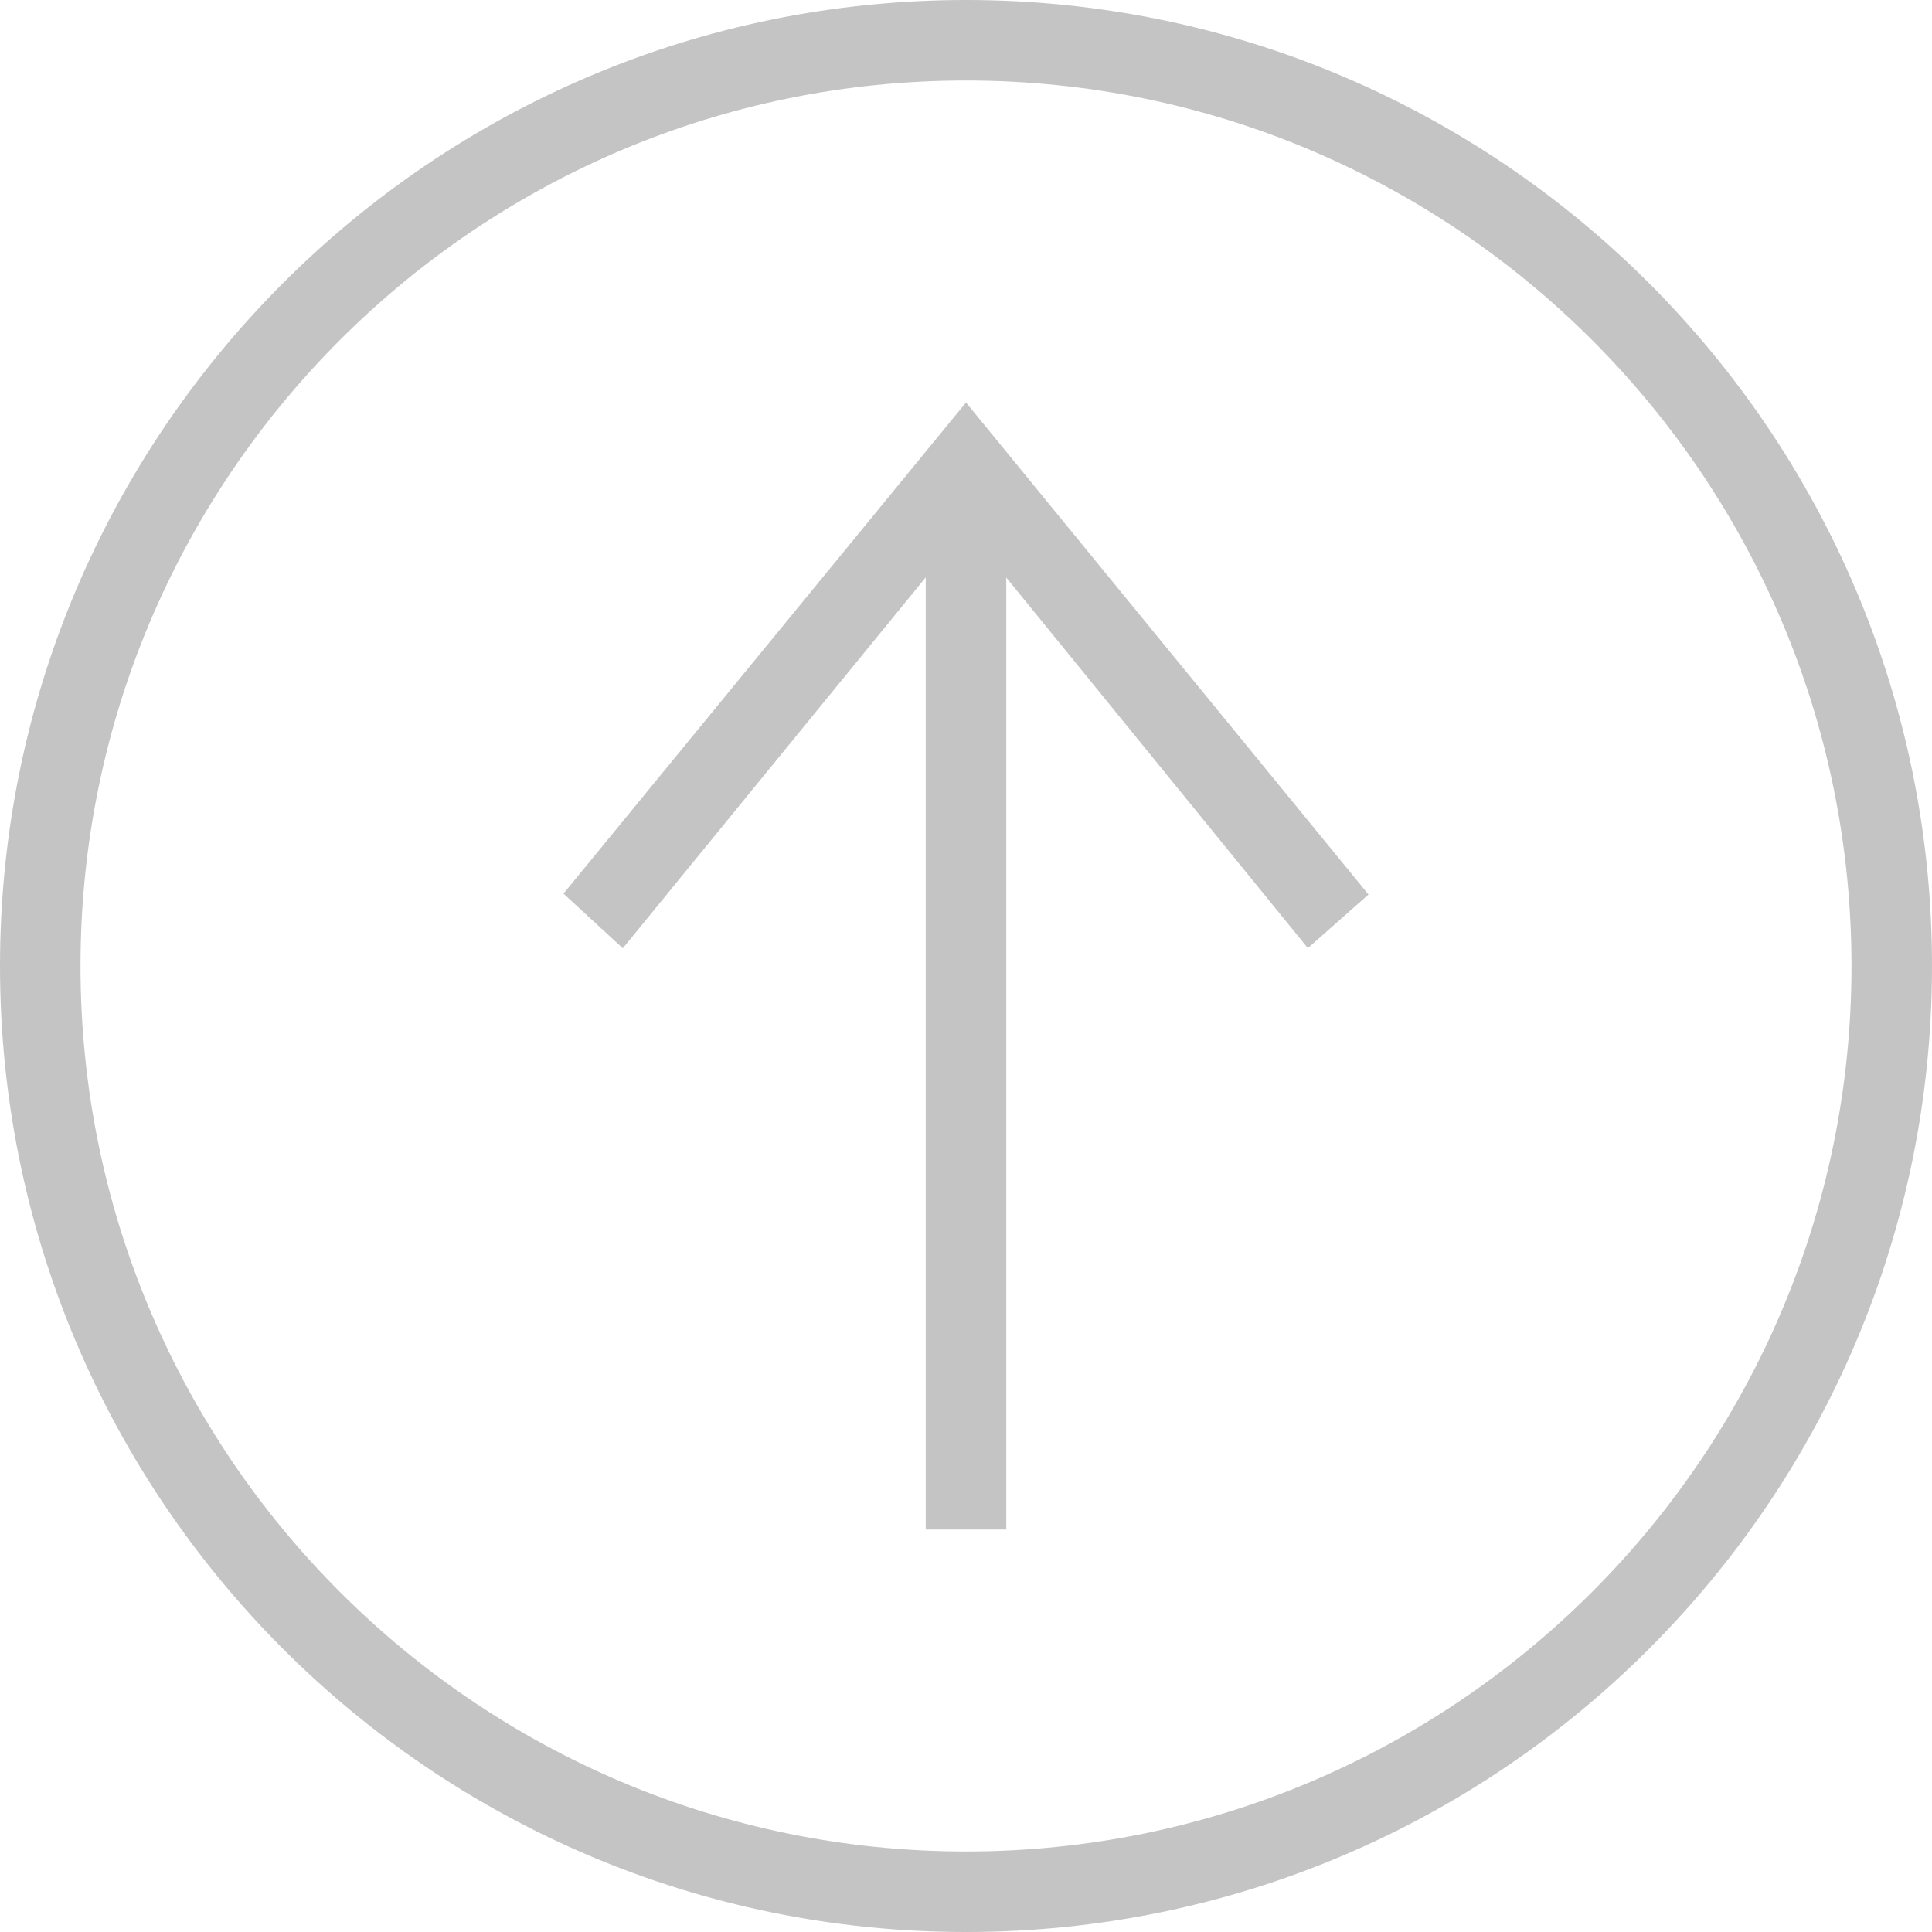 <svg width="24" height="24" xmlns="http://www.w3.org/2000/svg"
     fill="#c4c4c4"
     fill-rule="evenodd"
     clip-rule="evenodd">
    <path d="M24 12c0 6.623-5.377 12-12 12s-12-5.377-12-12 5.377-12 12-12 12 5.377 12 12zm-1 0c0 6.071-4.929 11-11 11s-11-4.929-11-11 4.929-11 11-11 11 4.929 11 11zm-11.5-4.828l-3.763 4.608-.737-.679 5-6.101 5 6.112-.753.666-3.747-4.604v11.826h-1v-11.828z"/></svg>
